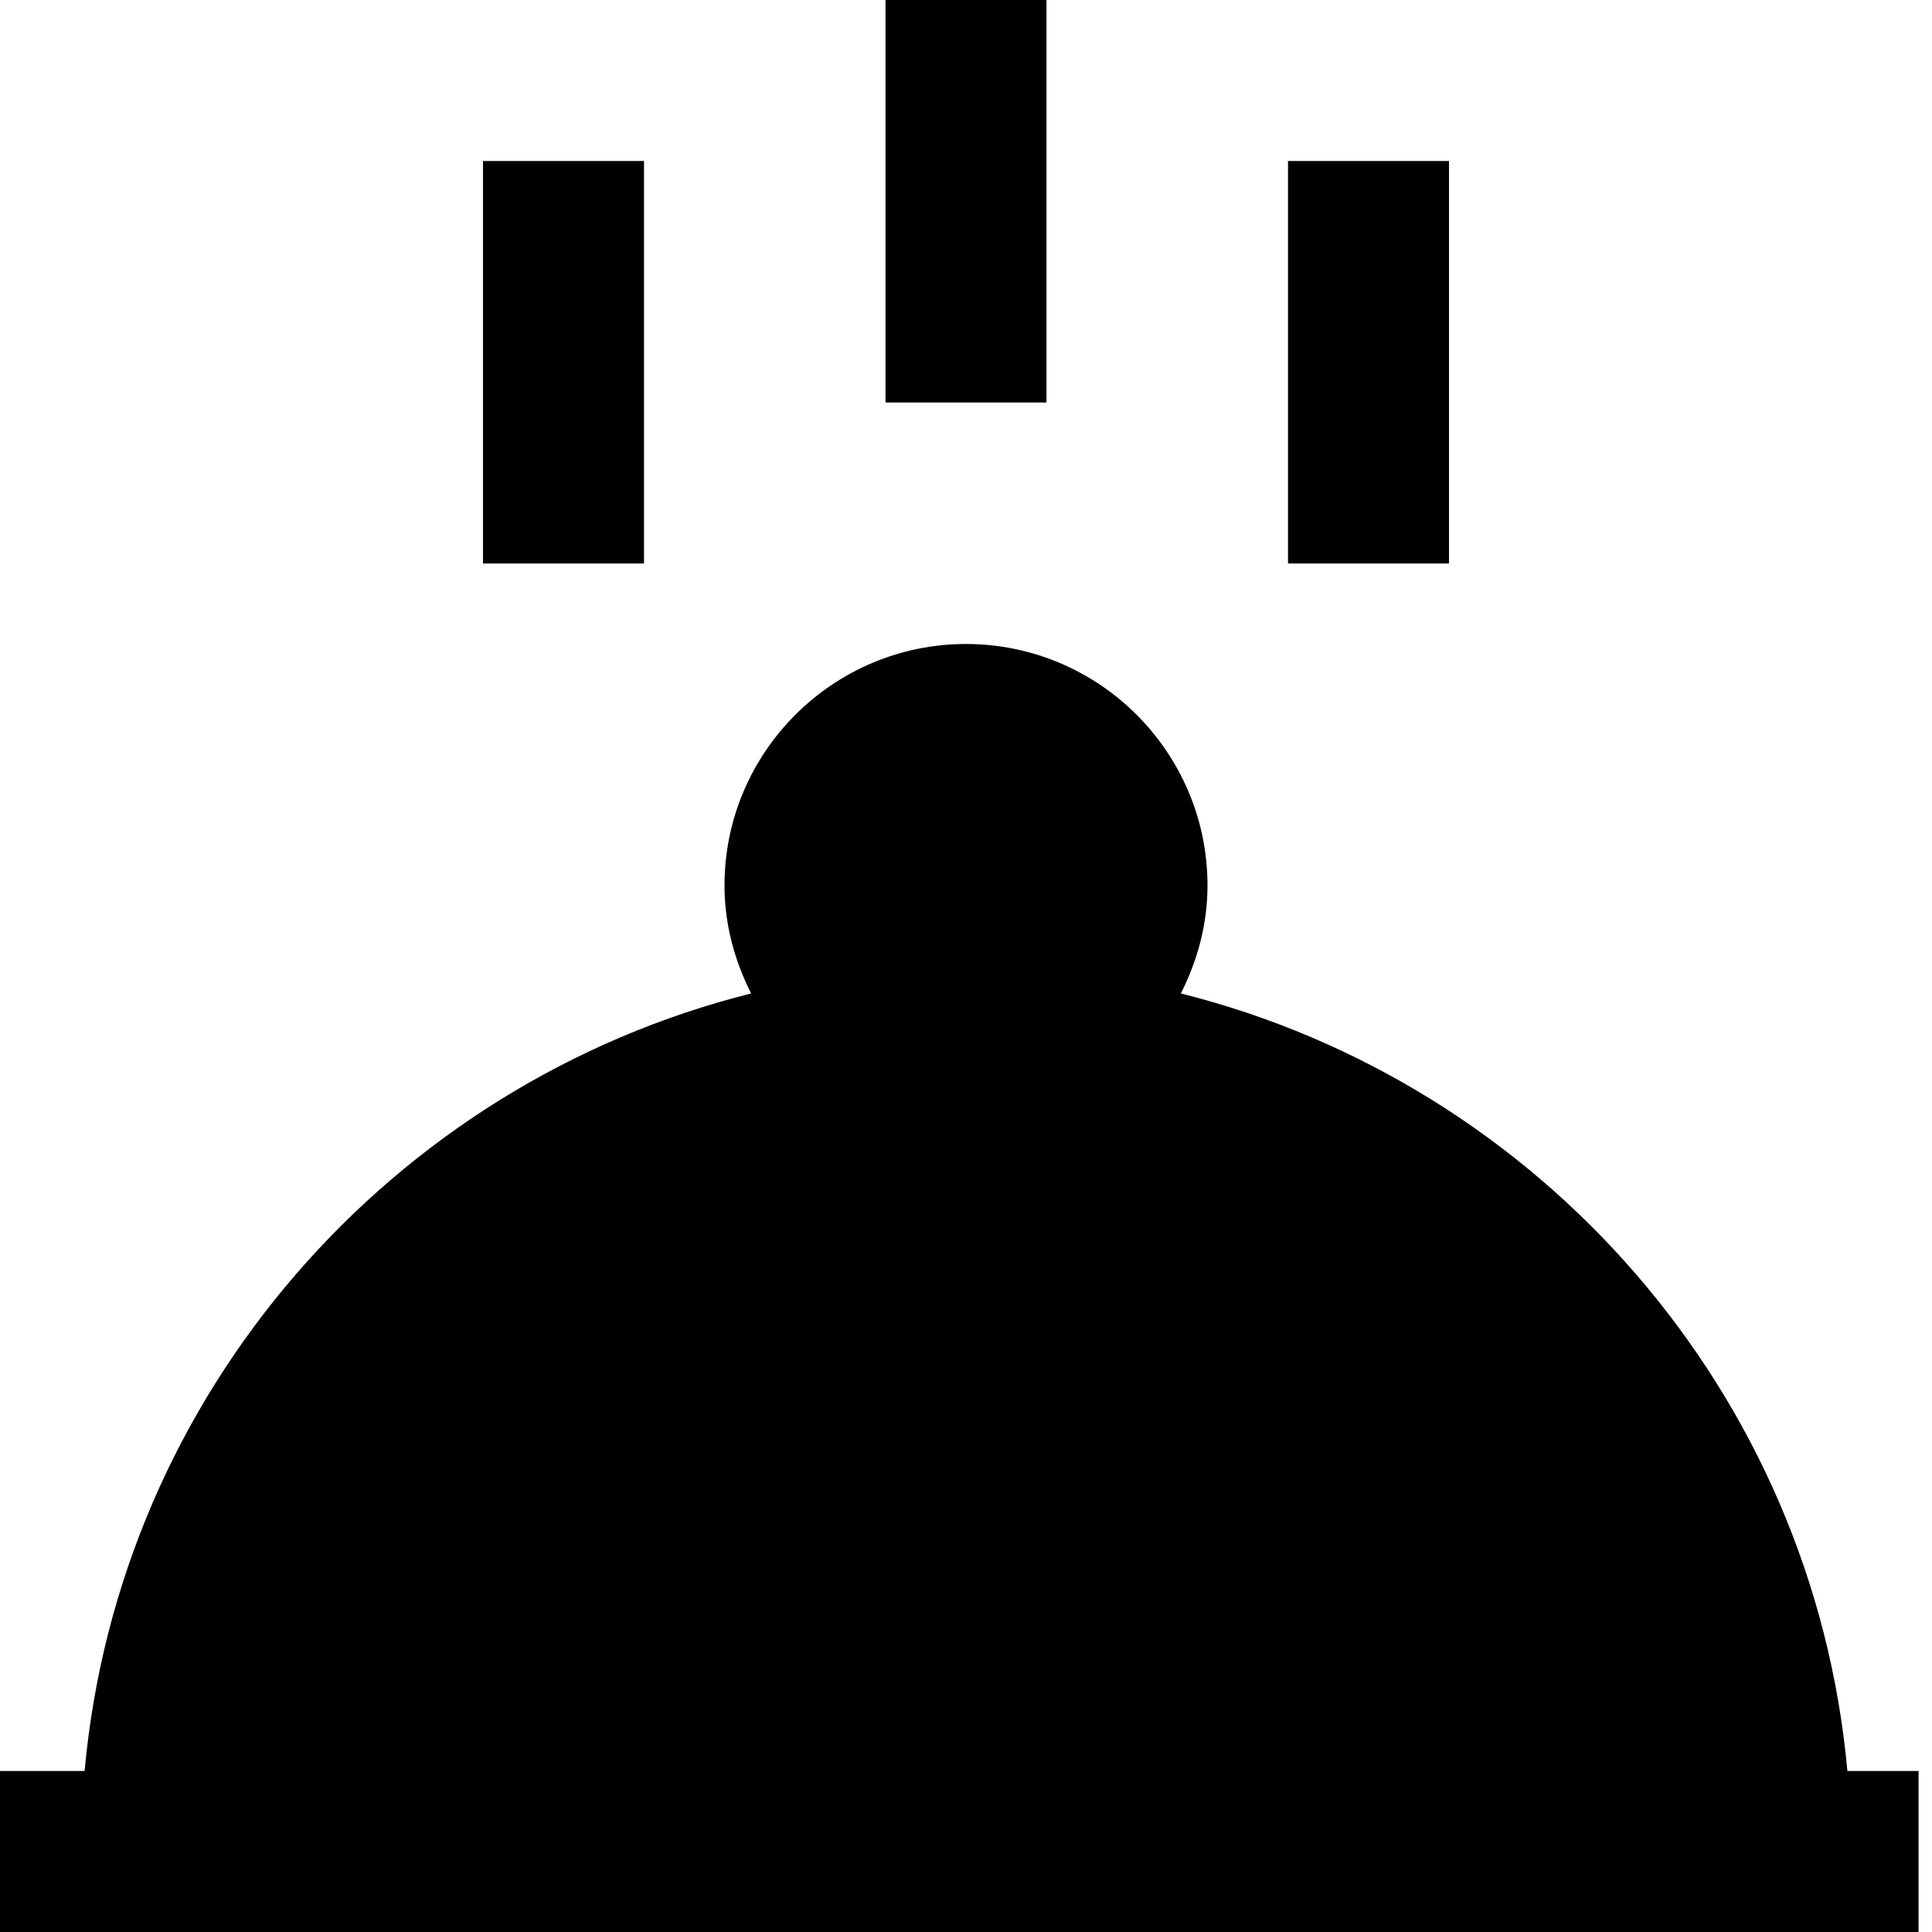 <svg id="nc_icon" xmlns="http://www.w3.org/2000/svg" xmlns:xlink="http://www.w3.org/1999/xlink" x="0px" y="0px" viewBox="0 0 24 24" ><g class="nc-icon-wrapper" fill="currentColor"><path fill="currentColor" d="M22.949,22c-0.426-4.697-3.816-8.54-8.28-9.659C14.874,11.936,15,11.484,15,11c0-1.654-1.346-3-3-3 s-3,1.346-3,3c0,0.484,0.126,0.936,0.331,1.341C4.867,13.46,1.477,17.303,1.051,22H0v2h23.833v-2H22.949z"></path> <rect data-color="color-2" x="6" y="2" fill="currentColor" width="2" height="5"></rect> <rect data-color="color-2" x="16" y="2" fill="currentColor" width="2" height="5"></rect> <rect data-color="color-2" x="11" fill="currentColor" width="2" height="5"></rect></g></svg>